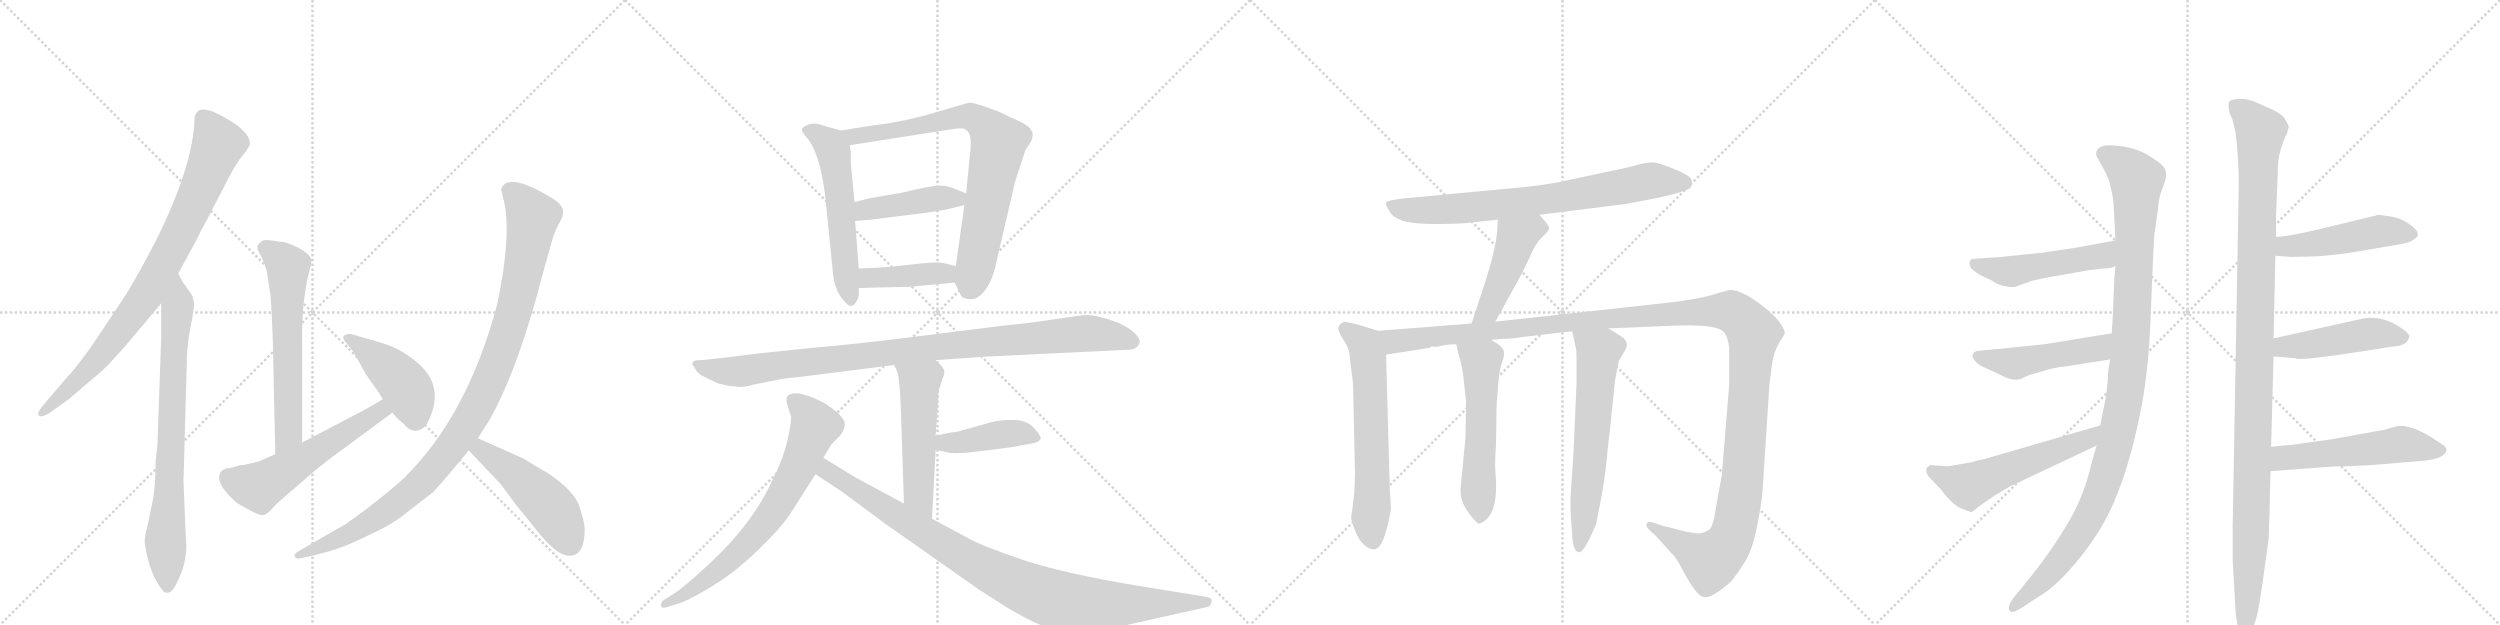 <svg version="1.1" viewBox="0 0 4096 1024" xmlns="http://www.w3.org/2000/svg">
  <g stroke="lightgray" stroke-dasharray="1,1" stroke-width="1" transform="scale(4, 4)">
    <line x1="0" y1="0" x2="256" y2="256"></line>
    <line x1="256" y1="0" x2="0" y2="256"></line>
    <line x1="128" y1="0" x2="128" y2="256"></line>
    <line x1="0" y1="128" x2="256" y2="128"></line>
    <line x1="256" y1="0" x2="512" y2="256"></line>
    <line x1="512" y1="0" x2="256" y2="256"></line>
    <line x1="384" y1="0" x2="384" y2="256"></line>
    <line x1="256" y1="128" x2="512" y2="128"></line>
    <line x1="512" y1="0" x2="768" y2="256"></line>
    <line x1="768" y1="0" x2="512" y2="256"></line>
    <line x1="640" y1="0" x2="640" y2="256"></line>
    <line x1="512" y1="128" x2="768" y2="128"></line>
    <line x1="768" y1="0" x2="1024" y2="256"></line>
    <line x1="1024" y1="0" x2="768" y2="256"></line>
    <line x1="896" y1="0" x2="896" y2="256"></line>
    <line x1="768" y1="128" x2="1024" y2="128"></line>
  </g>
<g transform="scale(1, -1) translate(0, -850)">
   <style type="text/css">
    @keyframes keyframes0 {
      from {
       stroke: black;
       stroke-dashoffset: 844;
       stroke-width: 128;
       }
       73% {
       animation-timing-function: step-end;
       stroke: black;
       stroke-dashoffset: 0;
       stroke-width: 128;
       }
       to {
       stroke: black;
       stroke-width: 1024;
       }
       }
       #make-me-a-hanzi-animation-0 {
         animation: keyframes0 0.937s both;
         animation-delay: 0s;
         animation-timing-function: linear;
       }
    @keyframes keyframes1 {
      from {
       stroke: black;
       stroke-dashoffset: 764;
       stroke-width: 128;
       }
       71% {
       animation-timing-function: step-end;
       stroke: black;
       stroke-dashoffset: 0;
       stroke-width: 128;
       }
       to {
       stroke: black;
       stroke-width: 1024;
       }
       }
       #make-me-a-hanzi-animation-1 {
         animation: keyframes1 0.872s both;
         animation-delay: 0.937s;
         animation-timing-function: linear;
       }
    @keyframes keyframes2 {
      from {
       stroke: black;
       stroke-dashoffset: 609;
       stroke-width: 128;
       }
       66% {
       animation-timing-function: step-end;
       stroke: black;
       stroke-dashoffset: 0;
       stroke-width: 128;
       }
       to {
       stroke: black;
       stroke-width: 1024;
       }
       }
       #make-me-a-hanzi-animation-2 {
         animation: keyframes2 0.746s both;
         animation-delay: 1.809s;
         animation-timing-function: linear;
       }
    @keyframes keyframes3 {
      from {
       stroke: black;
       stroke-dashoffset: 554;
       stroke-width: 128;
       }
       64% {
       animation-timing-function: step-end;
       stroke: black;
       stroke-dashoffset: 0;
       stroke-width: 128;
       }
       to {
       stroke: black;
       stroke-width: 1024;
       }
       }
       #make-me-a-hanzi-animation-3 {
         animation: keyframes3 0.701s both;
         animation-delay: 2.554s;
         animation-timing-function: linear;
       }
    @keyframes keyframes4 {
      from {
       stroke: black;
       stroke-dashoffset: 432;
       stroke-width: 128;
       }
       58% {
       animation-timing-function: step-end;
       stroke: black;
       stroke-dashoffset: 0;
       stroke-width: 128;
       }
       to {
       stroke: black;
       stroke-width: 1024;
       }
       }
       #make-me-a-hanzi-animation-4 {
         animation: keyframes4 0.602s both;
         animation-delay: 3.255s;
         animation-timing-function: linear;
       }
    @keyframes keyframes5 {
      from {
       stroke: black;
       stroke-dashoffset: 1026;
       stroke-width: 128;
       }
       77% {
       animation-timing-function: step-end;
       stroke: black;
       stroke-dashoffset: 0;
       stroke-width: 128;
       }
       to {
       stroke: black;
       stroke-width: 1024;
       }
       }
       #make-me-a-hanzi-animation-5 {
         animation: keyframes5 1.085s both;
         animation-delay: 3.857s;
         animation-timing-function: linear;
       }
    @keyframes keyframes6 {
      from {
       stroke: black;
       stroke-dashoffset: 480;
       stroke-width: 128;
       }
       61% {
       animation-timing-function: step-end;
       stroke: black;
       stroke-dashoffset: 0;
       stroke-width: 128;
       }
       to {
       stroke: black;
       stroke-width: 1024;
       }
       }
       #make-me-a-hanzi-animation-6 {
         animation: keyframes6 0.641s both;
         animation-delay: 4.942s;
         animation-timing-function: linear;
       }
    @keyframes keyframes7 {
      from {
       stroke: black;
       stroke-dashoffset: 558;
       stroke-width: 128;
       }
       64% {
       animation-timing-function: step-end;
       stroke: black;
       stroke-dashoffset: 0;
       stroke-width: 128;
       }
       to {
       stroke: black;
       stroke-width: 1024;
       }
       }
       #make-me-a-hanzi-animation-7 {
         animation: keyframes7 0.704s both;
         animation-delay: 5.582s;
         animation-timing-function: linear;
       }
    @keyframes keyframes8 {
      from {
       stroke: black;
       stroke-dashoffset: 778;
       stroke-width: 128;
       }
       72% {
       animation-timing-function: step-end;
       stroke: black;
       stroke-dashoffset: 0;
       stroke-width: 128;
       }
       to {
       stroke: black;
       stroke-width: 1024;
       }
       }
       #make-me-a-hanzi-animation-8 {
         animation: keyframes8 0.883s both;
         animation-delay: 6.286s;
         animation-timing-function: linear;
       }
    @keyframes keyframes9 {
      from {
       stroke: black;
       stroke-dashoffset: 430;
       stroke-width: 128;
       }
       58% {
       animation-timing-function: step-end;
       stroke: black;
       stroke-dashoffset: 0;
       stroke-width: 128;
       }
       to {
       stroke: black;
       stroke-width: 1024;
       }
       }
       #make-me-a-hanzi-animation-9 {
         animation: keyframes9 0.6s both;
         animation-delay: 7.169s;
         animation-timing-function: linear;
       }
    @keyframes keyframes10 {
      from {
       stroke: black;
       stroke-dashoffset: 408;
       stroke-width: 128;
       }
       57% {
       animation-timing-function: step-end;
       stroke: black;
       stroke-dashoffset: 0;
       stroke-width: 128;
       }
       to {
       stroke: black;
       stroke-width: 1024;
       }
       }
       #make-me-a-hanzi-animation-10 {
         animation: keyframes10 0.582s both;
         animation-delay: 7.769s;
         animation-timing-function: linear;
       }
    @keyframes keyframes11 {
      from {
       stroke: black;
       stroke-dashoffset: 974;
       stroke-width: 128;
       }
       76% {
       animation-timing-function: step-end;
       stroke: black;
       stroke-dashoffset: 0;
       stroke-width: 128;
       }
       to {
       stroke: black;
       stroke-width: 1024;
       }
       }
       #make-me-a-hanzi-animation-11 {
         animation: keyframes11 1.043s both;
         animation-delay: 8.351s;
         animation-timing-function: linear;
       }
    @keyframes keyframes12 {
      from {
       stroke: black;
       stroke-dashoffset: 521;
       stroke-width: 128;
       }
       63% {
       animation-timing-function: step-end;
       stroke: black;
       stroke-dashoffset: 0;
       stroke-width: 128;
       }
       to {
       stroke: black;
       stroke-width: 1024;
       }
       }
       #make-me-a-hanzi-animation-12 {
         animation: keyframes12 0.674s both;
         animation-delay: 9.394s;
         animation-timing-function: linear;
       }
    @keyframes keyframes13 {
      from {
       stroke: black;
       stroke-dashoffset: 418;
       stroke-width: 128;
       }
       58% {
       animation-timing-function: step-end;
       stroke: black;
       stroke-dashoffset: 0;
       stroke-width: 128;
       }
       to {
       stroke: black;
       stroke-width: 1024;
       }
       }
       #make-me-a-hanzi-animation-13 {
         animation: keyframes13 0.59s both;
         animation-delay: 10.068s;
         animation-timing-function: linear;
       }
    @keyframes keyframes14 {
      from {
       stroke: black;
       stroke-dashoffset: 707;
       stroke-width: 128;
       }
       70% {
       animation-timing-function: step-end;
       stroke: black;
       stroke-dashoffset: 0;
       stroke-width: 128;
       }
       to {
       stroke: black;
       stroke-width: 1024;
       }
       }
       #make-me-a-hanzi-animation-14 {
         animation: keyframes14 0.825s both;
         animation-delay: 10.658s;
         animation-timing-function: linear;
       }
    @keyframes keyframes15 {
      from {
       stroke: black;
       stroke-dashoffset: 947;
       stroke-width: 128;
       }
       76% {
       animation-timing-function: step-end;
       stroke: black;
       stroke-dashoffset: 0;
       stroke-width: 128;
       }
       to {
       stroke: black;
       stroke-width: 1024;
       }
       }
       #make-me-a-hanzi-animation-15 {
         animation: keyframes15 1.021s both;
         animation-delay: 11.484s;
         animation-timing-function: linear;
       }
    @keyframes keyframes16 {
      from {
       stroke: black;
       stroke-dashoffset: 744;
       stroke-width: 128;
       }
       71% {
       animation-timing-function: step-end;
       stroke: black;
       stroke-dashoffset: 0;
       stroke-width: 128;
       }
       to {
       stroke: black;
       stroke-width: 1024;
       }
       }
       #make-me-a-hanzi-animation-16 {
         animation: keyframes16 0.855s both;
         animation-delay: 12.504s;
         animation-timing-function: linear;
       }
    @keyframes keyframes17 {
      from {
       stroke: black;
       stroke-dashoffset: 460;
       stroke-width: 128;
       }
       60% {
       animation-timing-function: step-end;
       stroke: black;
       stroke-dashoffset: 0;
       stroke-width: 128;
       }
       to {
       stroke: black;
       stroke-width: 1024;
       }
       }
       #make-me-a-hanzi-animation-17 {
         animation: keyframes17 0.624s both;
         animation-delay: 13.36s;
         animation-timing-function: linear;
       }
    @keyframes keyframes18 {
      from {
       stroke: black;
       stroke-dashoffset: 620;
       stroke-width: 128;
       }
       67% {
       animation-timing-function: step-end;
       stroke: black;
       stroke-dashoffset: 0;
       stroke-width: 128;
       }
       to {
       stroke: black;
       stroke-width: 1024;
       }
       }
       #make-me-a-hanzi-animation-18 {
         animation: keyframes18 0.755s both;
         animation-delay: 13.984s;
         animation-timing-function: linear;
       }
    @keyframes keyframes19 {
      from {
       stroke: black;
       stroke-dashoffset: 1384;
       stroke-width: 128;
       }
       82% {
       animation-timing-function: step-end;
       stroke: black;
       stroke-dashoffset: 0;
       stroke-width: 128;
       }
       to {
       stroke: black;
       stroke-width: 1024;
       }
       }
       #make-me-a-hanzi-animation-19 {
         animation: keyframes19 1.376s both;
         animation-delay: 14.739s;
         animation-timing-function: linear;
       }
    @keyframes keyframes20 {
      from {
       stroke: black;
       stroke-dashoffset: 554;
       stroke-width: 128;
       }
       64% {
       animation-timing-function: step-end;
       stroke: black;
       stroke-dashoffset: 0;
       stroke-width: 128;
       }
       to {
       stroke: black;
       stroke-width: 1024;
       }
       }
       #make-me-a-hanzi-animation-20 {
         animation: keyframes20 0.701s both;
         animation-delay: 16.115s;
         animation-timing-function: linear;
       }
    @keyframes keyframes21 {
      from {
       stroke: black;
       stroke-dashoffset: 622;
       stroke-width: 128;
       }
       67% {
       animation-timing-function: step-end;
       stroke: black;
       stroke-dashoffset: 0;
       stroke-width: 128;
       }
       to {
       stroke: black;
       stroke-width: 1024;
       }
       }
       #make-me-a-hanzi-animation-21 {
         animation: keyframes21 0.756s both;
         animation-delay: 16.816s;
         animation-timing-function: linear;
       }
    @keyframes keyframes22 {
      from {
       stroke: black;
       stroke-dashoffset: 1082;
       stroke-width: 128;
       }
       78% {
       animation-timing-function: step-end;
       stroke: black;
       stroke-dashoffset: 0;
       stroke-width: 128;
       }
       to {
       stroke: black;
       stroke-width: 1024;
       }
       }
       #make-me-a-hanzi-animation-22 {
         animation: keyframes22 1.131s both;
         animation-delay: 17.572s;
         animation-timing-function: linear;
       }
    @keyframes keyframes23 {
      from {
       stroke: black;
       stroke-dashoffset: 487;
       stroke-width: 128;
       }
       61% {
       animation-timing-function: step-end;
       stroke: black;
       stroke-dashoffset: 0;
       stroke-width: 128;
       }
       to {
       stroke: black;
       stroke-width: 1024;
       }
       }
       #make-me-a-hanzi-animation-23 {
         animation: keyframes23 0.646s both;
         animation-delay: 18.702s;
         animation-timing-function: linear;
       }
    @keyframes keyframes24 {
      from {
       stroke: black;
       stroke-dashoffset: 480;
       stroke-width: 128;
       }
       61% {
       animation-timing-function: step-end;
       stroke: black;
       stroke-dashoffset: 0;
       stroke-width: 128;
       }
       to {
       stroke: black;
       stroke-width: 1024;
       }
       }
       #make-me-a-hanzi-animation-24 {
         animation: keyframes24 0.641s both;
         animation-delay: 19.349s;
         animation-timing-function: linear;
       }
    @keyframes keyframes25 {
      from {
       stroke: black;
       stroke-dashoffset: 554;
       stroke-width: 128;
       }
       64% {
       animation-timing-function: step-end;
       stroke: black;
       stroke-dashoffset: 0;
       stroke-width: 128;
       }
       to {
       stroke: black;
       stroke-width: 1024;
       }
       }
       #make-me-a-hanzi-animation-25 {
         animation: keyframes25 0.701s both;
         animation-delay: 19.989s;
         animation-timing-function: linear;
       }
    @keyframes keyframes26 {
      from {
       stroke: black;
       stroke-dashoffset: 1141;
       stroke-width: 128;
       }
       79% {
       animation-timing-function: step-end;
       stroke: black;
       stroke-dashoffset: 0;
       stroke-width: 128;
       }
       to {
       stroke: black;
       stroke-width: 1024;
       }
       }
       #make-me-a-hanzi-animation-26 {
         animation: keyframes26 1.179s both;
         animation-delay: 20.69s;
         animation-timing-function: linear;
       }
    @keyframes keyframes27 {
      from {
       stroke: black;
       stroke-dashoffset: 478;
       stroke-width: 128;
       }
       61% {
       animation-timing-function: step-end;
       stroke: black;
       stroke-dashoffset: 0;
       stroke-width: 128;
       }
       to {
       stroke: black;
       stroke-width: 1024;
       }
       }
       #make-me-a-hanzi-animation-27 {
         animation: keyframes27 0.639s both;
         animation-delay: 21.869s;
         animation-timing-function: linear;
       }
    @keyframes keyframes28 {
      from {
       stroke: black;
       stroke-dashoffset: 465;
       stroke-width: 128;
       }
       60% {
       animation-timing-function: step-end;
       stroke: black;
       stroke-dashoffset: 0;
       stroke-width: 128;
       }
       to {
       stroke: black;
       stroke-width: 1024;
       }
       }
       #make-me-a-hanzi-animation-28 {
         animation: keyframes28 0.628s both;
         animation-delay: 22.508s;
         animation-timing-function: linear;
       }
    @keyframes keyframes29 {
      from {
       stroke: black;
       stroke-dashoffset: 535;
       stroke-width: 128;
       }
       64% {
       animation-timing-function: step-end;
       stroke: black;
       stroke-dashoffset: 0;
       stroke-width: 128;
       }
       to {
       stroke: black;
       stroke-width: 1024;
       }
       }
       #make-me-a-hanzi-animation-29 {
         animation: keyframes29 0.685s both;
         animation-delay: 23.136s;
         animation-timing-function: linear;
       }
</style>
<path d="M 292 402 Q 324 460 326 465 Q 328 470 336 484 L 365 540 Q 385 580 395 592 Q 405 604 409 612 Q 413 632 369 657 Q 326 682 320 661 L 319 660 L 318 641 Q 307 536 208 370 L 161 299 Q 130 253 109 231 L 69 184 Q 61 174 63 170 Q 66 165 79 172 L 100 187 Q 109 192 136 216 Q 164 239 174 249 Q 184 259 207 285 L 264 353 L 292 402 Z" fill="lightgray"></path> 
<path d="M 245 -76 L 252 -94 Q 267 -123 273 -121 Q 282 -123 291 -102 Q 303 -79 305 -52 Q 306 -51 304 -20 L 302 27 Q 300 71 301 72 L 306 256 Q 306 282 312 313 Q 318 344 318 354 L 315 366 L 305 380 Q 305 381 302 384 Q 300 386 296 394 L 292 402 C 278 429 264 383 264 353 L 264 295 L 258 122 L 255 95 Q 255 49 248 19 Q 242 -12 239 -22 Q 237 -32 237 -36 Q 237 -41 240 -56 L 245 -76 Z" fill="lightgray"></path> 
<path d="M 495 125 L 495 292 Q 494 352 506 403 Q 511 418 510 424 Q 509 433 489 444 Q 469 454 459 454 Q 436 458 431 456 Q 427 454 423 449 Q 419 444 428 430 Q 437 411 438 400 L 443 367 Q 445 346 447 292 L 451 106 C 452 76 495 95 495 125 Z" fill="lightgray"></path> 
<path d="M 374 83 Q 359 81 359 67 Q 359 52 388 26 Q 425 4 431 6 Q 438 7 447 18 Q 456 28 485 52 L 509 73 Q 519 82 548 104 L 643 174 C 667 192 652 212 627 196 Q 618 190 600 180 L 495 125 L 451 106 L 424 94 L 403 89 Q 401 88 397 88 Q 393 88 391 87 L 380 84 Q 377 83 374 83 Z" fill="lightgray"></path> 
<path d="M 643 174 Q 648 166 661 156 Q 679 134 698 153 Q 734 217 680 259 Q 655 279 629 287 L 578 302 Q 571 304 565 301 Q 560 298 565 291 L 578 275 L 595 245 Q 599 236 620 208 L 627 196 L 643 174 Z" fill="lightgray"></path> 
<path d="M 783 132 L 802 162 Q 849 245 890 404 L 904 454 Q 908 469 915 482 Q 922 494 922 499 Q 926 514 900 528 Q 831 569 821 540 L 826 519 Q 838 464 815 353 Q 766 168 661 66 Q 625 33 566 -9 Q 544 -21 512 -40 L 491 -52 Q 481 -57 483 -62 Q 485 -67 496 -64 L 518 -59 Q 549 -51 561 -46 Q 573 -42 610 -24 Q 647 -7 671 14 L 710 44 Q 732 68 768 112 L 783 132 Z" fill="lightgray"></path> 
<path d="M 768 112 L 821 56 L 843 26 L 877 -16 Q 909 -57 928 -60 Q 958 -65 958 -16 Q 957 -3 949 21 Q 941 45 899 74 Q 871 90 859 98 L 783 132 C 756 144 747 134 768 112 Z" fill="lightgray"></path> 
<path d="M 1378 636 L 1368 639 Q 1355 642 1344 646 Q 1334 649 1325 646 Q 1316 643 1314 639 Q 1312 635 1324 622 Q 1344 595 1352 529 L 1364 410 Q 1366 374 1383 357 Q 1395 341 1403 356 Q 1407 362 1407 368 L 1407 378 L 1407 410 L 1401 488 L 1400 519 L 1394 582 L 1394 602 L 1392 612 C 1388 633 1388 633 1378 636 Z" fill="lightgray"></path> 
<path d="M 1564 387 L 1573 369 Q 1575 361 1587 360 Q 1600 358 1611 371 Q 1623 384 1630 410 L 1663 552 L 1680 604 L 1688 616 Q 1692 622 1692 631 Q 1690 638 1684 643 Q 1675 650 1655 658 Q 1638 667 1626 671 L 1606 678 Q 1591 682 1589 682 Q 1587 682 1516 661 Q 1470 649 1434 645 Q 1399 640 1378 636 C 1348 631 1362 607 1392 612 L 1564 639 Q 1579 641 1583 637 Q 1594 630 1589 596 L 1583 533 L 1580 514 L 1566 414 C 1563 390 1563 390 1564 387 Z" fill="lightgray"></path> 
<path d="M 1583 533 L 1561 542 Q 1550 546 1540 546 Q 1530 546 1502 540 Q 1474 533 1470 533 L 1424 525 L 1400 519 C 1371 512 1371 486 1401 488 L 1426 490 L 1522 502 Q 1548 506 1556 508 L 1580 514 C 1609 521 1611 522 1583 533 Z" fill="lightgray"></path> 
<path d="M 1489 380 L 1564 387 C 1594 390 1595 407 1566 414 L 1546 419 Q 1538 421 1516 419 L 1478 415 Q 1458 412 1407 410 C 1377 409 1377 377 1407 378 L 1438 379 L 1489 380 Z" fill="lightgray"></path> 
<path d="M 1620 266 L 1849 277 Q 1861 277 1866 286 Q 1871 294 1856 307 Q 1841 319 1816 327 Q 1791 334 1782 334 Q 1773 334 1728 327 Q 1683 320 1648 317 L 1512 300 Q 1412 287 1320 279 Q 1229 270 1204 266 L 1150 260 Q 1126 261 1139 246 Q 1143 237 1155 232 L 1176 222 L 1193 218 L 1212 216 Q 1222 216 1235 220 L 1275 228 Q 1284 230 1323 234 L 1465 252 L 1533 260 L 1620 266 Z" fill="lightgray"></path> 
<path d="M 1465 252 L 1470 241 Q 1474 230 1476 180 L 1481 25 C 1482 -5 1525 -30 1527 0 L 1533 113 L 1533 136 L 1537 192 Q 1537 208 1538 210 L 1544 229 Q 1548 237 1547 243 Q 1546 248 1533 260 C 1512 281 1453 279 1465 252 Z" fill="lightgray"></path> 
<path d="M 1533 113 L 1552 109 Q 1562 106 1590 109 L 1632 114 Q 1666 118 1671 120 L 1689 123 Q 1705 126 1705 132 Q 1705 137 1693 150 Q 1681 162 1659 162 Q 1638 162 1623 158 L 1566 142 Q 1562 143 1533 136 C 1504 129 1504 119 1533 113 Z" fill="lightgray"></path> 
<path d="M 1349 100 L 1361 120 Q 1362 122 1373 133 Q 1384 143 1384 156 Q 1384 168 1350 190 Q 1303 214 1290 201 Q 1288 199 1289 190 L 1296 168 Q 1297 159 1290 128 Q 1283 97 1262 56 Q 1228 -15 1153 -82 Q 1123 -110 1105 -122 L 1086 -134 Q 1082 -139 1083 -143 Q 1084 -147 1092 -145 L 1117 -137 Q 1133 -131 1169 -109 Q 1205 -87 1240 -53 Q 1276 -19 1294 7 L 1336 73 L 1349 100 Z" fill="lightgray"></path> 
<path d="M 1481 25 L 1401 68 L 1349 100 C 1323 116 1311 90 1336 73 L 1380 44 L 1453 -10 L 1604 -116 L 1651 -146 Q 1716 -185 1753 -187 Q 1771 -188 1819 -180 L 1980 -144 Q 1984 -142 1985 -136 Q 1987 -130 1977 -128 L 1878 -112 Q 1748 -91 1678 -68 Q 1609 -45 1583 -30 L 1527 0 L 1481 25 Z" fill="lightgray"></path> 
<path d="M 2522 498 L 2665 516 L 2717 526 Q 2767 537 2770 543 Q 2773 549 2771 556 Q 2770 562 2743 573 Q 2717 584 2707 584 Q 2697 584 2679 579 Q 2662 574 2635 569 L 2570 555 Q 2532 546 2471 541 L 2301 525 Q 2273 522 2271 518 Q 2270 514 2276 505 Q 2281 495 2292 491 Q 2310 480 2396 484 L 2454 490 L 2522 498 Z" fill="lightgray"></path> 
<path d="M 2450 323 L 2493 401 L 2507 430 Q 2515 450 2526 461 Q 2537 471 2538 475 Q 2540 479 2522 498 C 2502 520 2456 520 2454 490 L 2453 471 Q 2450 438 2430 378 L 2411 320 C 2402 291 2436 297 2450 323 Z" fill="lightgray"></path> 
<path d="M 2258 308 L 2226 318 L 2203 323 Q 2195 320 2193 315 Q 2191 309 2200 295 Q 2210 280 2211 270 L 2213 251 Q 2217 224 2217 215 L 2220 73 L 2219 44 L 2216 18 Q 2213 2 2214 -1 Q 2224 -36 2237 -44 Q 2243 -50 2251 -50 Q 2268 -50 2279 17 L 2277 48 L 2271 269 C 2270 299 2270 304 2258 308 Z" fill="lightgray"></path> 
<path d="M 2635 312 L 2732 316 Q 2810 320 2823 307 Q 2830 302 2833 281 L 2833 218 L 2821 71 L 2812 22 Q 2807 -14 2800 -18 Q 2794 -22 2785 -24 Q 2773 -24 2750 -18 Q 2728 -12 2726 -12 L 2708 -6 Q 2700 -4 2699 -7 Q 2695 -11 2702 -18 L 2713 -28 L 2739 -57 Q 2741 -57 2751 -73 L 2764 -97 Q 2782 -128 2792 -128 Q 2803 -132 2837 -102 Q 2848 -88 2859 -70 Q 2871 -52 2879 -11 Q 2887 29 2888 49 L 2899 220 L 2902 243 Q 2902 247 2905 263 Q 2909 279 2916 290 Q 2923 300 2924 304 Q 2925 308 2917 320 Q 2910 331 2890 347 Q 2855 375 2834 375 L 2812 369 Q 2786 360 2732 354 L 2450 323 L 2411 320 L 2258 308 C 2228 306 2241 264 2271 269 L 2342 280 L 2345 282 L 2356 282 Q 2370 286 2386 286 L 2443 293 L 2463 295 Q 2470 294 2496 298 L 2556 305 Q 2557 306 2565 306 L 2576 307 L 2635 312 Z" fill="lightgray"></path> 
<path d="M 2386 286 L 2388 276 Q 2397 245 2398 229 L 2402 192 L 2401 132 L 2394 60 Q 2391 38 2397 26 Q 2398 21 2409 6 Q 2421 -9 2424 -8 Q 2457 4 2450 77 Q 2449 94 2451 120 L 2452 185 L 2455 225 Q 2457 245 2461 256 Q 2465 267 2464 274 Q 2462 283 2443 293 C 2417 308 2380 315 2386 286 Z" fill="lightgray"></path> 
<path d="M 2576 307 L 2582 279 Q 2583 277 2583 255 L 2583 222 L 2578 108 L 2573 34 Q 2573 8 2574 -1 L 2576 -27 Q 2577 -55 2588 -55 Q 2596 -51 2606 -29 L 2615 -9 Q 2629 59 2632 93 Q 2635 127 2638 148 L 2646 226 L 2652 258 L 2660 272 Q 2667 282 2665 287 Q 2665 293 2656 299 L 2635 312 C 2609 328 2570 336 2576 307 Z" fill="lightgray"></path> 
<path d="M 3466 414 L 3464 392 L 3461 319 Q 3460 318 3460 304 L 3457 261 L 3454 241 Q 3453 214 3449 193 L 3441 153 L 3435 120 L 3427 92 Q 3414 34 3385 -12 Q 3357 -59 3318 -106 L 3297 -132 Q 3289 -144 3292 -150 Q 3295 -156 3309 -148 L 3341 -127 Q 3371 -110 3410 -61 Q 3449 -12 3469 41 Q 3490 93 3505 166 Q 3521 239 3524 342 Q 3528 445 3530 468 L 3536 510 Q 3536 517 3539 530 L 3547 553 Q 3550 562 3548 571 Q 3546 580 3519 596 Q 3492 612 3452 612 Q 3431 609 3435 594 L 3446 574 Q 3456 557 3458 543 Q 3462 530 3463 513 L 3466 456 L 3466 414 Z" fill="lightgray"></path> 
<path d="M 3346 436 L 3278 429 L 3234 426 Q 3223 425 3229 411 Q 3238 402 3249 397 Q 3261 392 3267 388 Q 3274 383 3286 381 Q 3299 378 3304 381 L 3324 388 Q 3332 392 3387 401 L 3420 407 L 3446 410 Q 3458 410 3466 414 C 3494 424 3496 461 3466 456 L 3400 444 L 3346 436 Z" fill="lightgray"></path> 
<path d="M 3460 304 L 3350 286 L 3240 275 Q 3234 274 3232 269 Q 3231 264 3235 260 Q 3239 253 3251 248 L 3277 236 Q 3302 222 3317 232 Q 3324 236 3330 237 L 3361 246 Q 3375 249 3380 249 L 3457 261 C 3487 266 3490 309 3460 304 Z" fill="lightgray"></path> 
<path d="M 3441 153 L 3248 97 Q 3239 96 3232 93 L 3192 86 L 3162 88 L 3157 84 Q 3154 75 3162 67 L 3180 48 Q 3201 20 3216 16 L 3229 11 Q 3231 11 3233 13 L 3235 14 Q 3245 23 3268 38 L 3293 53 L 3435 120 C 3462 133 3470 161 3441 153 Z" fill="lightgray"></path> 
<path d="M 3729 497 L 3732 568 Q 3731 596 3745 628 Q 3748 631 3748 636 L 3750 641 Q 3750 645 3743 656 Q 3736 666 3710 676 Q 3687 688 3673 688 Q 3659 688 3654 685 Q 3649 682 3653 665 L 3658 653 L 3663 631 Q 3668 588 3668 548 L 3658 -12 L 3658 -67 L 3663 -156 L 3667 -180 Q 3670 -197 3679 -197 Q 3684 -200 3688 -189 L 3695 -168 Q 3699 -159 3706 -112 L 3717 -32 Q 3719 24 3719 39 L 3720 78 L 3721 118 L 3725 266 L 3725 296 L 3728 431 L 3729 462 L 3729 497 Z" fill="lightgray"></path> 
<path d="M 3728 431 L 3754 429 L 3796 430 Q 3824 432 3851 436 L 3922 448 Q 3949 452 3955 458 Q 3963 462 3961 468 Q 3961 473 3946 484 Q 3931 494 3912 496 L 3897 498 L 3798 474 Q 3747 462 3729 462 C 3699 460 3698 433 3728 431 Z" fill="lightgray"></path> 
<path d="M 3725 266 L 3761 263 Q 3765 258 3875 275 L 3918 282 Q 3944 283 3947 297 Q 3950 302 3935 312 Q 3904 334 3871 328 L 3736 298 Q 3728 296 3725 296 C 3695 291 3695 268 3725 266 Z" fill="lightgray"></path> 
<path d="M 3720 78 L 3813 85 Q 3822 86 3845 86 L 3885 88 L 3969 95 Q 4005 98 4008 112 Q 4010 117 3998 124 Q 3954 155 3928 152 L 3907 146 L 3818 130 L 3754 121 Q 3738 120 3721 118 C 3691 115 3690 76 3720 78 Z" fill="lightgray"></path> 
      <clipPath id="make-me-a-hanzi-clip-0">
      <path d="M 292 402 Q 324 460 326 465 Q 328 470 336 484 L 365 540 Q 385 580 395 592 Q 405 604 409 612 Q 413 632 369 657 Q 326 682 320 661 L 319 660 L 318 641 Q 307 536 208 370 L 161 299 Q 130 253 109 231 L 69 184 Q 61 174 63 170 Q 66 165 79 172 L 100 187 Q 109 192 136 216 Q 164 239 174 249 Q 184 259 207 285 L 264 353 L 292 402 Z" fill="lightgray"></path>
      </clipPath>
      <path clip-path="url(#make-me-a-hanzi-clip-0)" d="M 325 655 L 338 651 L 358 613 L 274 426 L 230 353 L 169 273 L 120 219 L 68 176 " fill="none" id="make-me-a-hanzi-animation-0" stroke-dasharray="716 1432" stroke-linecap="round"></path>

      <clipPath id="make-me-a-hanzi-clip-1">
      <path d="M 245 -76 L 252 -94 Q 267 -123 273 -121 Q 282 -123 291 -102 Q 303 -79 305 -52 Q 306 -51 304 -20 L 302 27 Q 300 71 301 72 L 306 256 Q 306 282 312 313 Q 318 344 318 354 L 315 366 L 305 380 Q 305 381 302 384 Q 300 386 296 394 L 292 402 C 278 429 264 383 264 353 L 264 295 L 258 122 L 255 95 Q 255 49 248 19 Q 242 -12 239 -22 Q 237 -32 237 -36 Q 237 -41 240 -56 L 245 -76 Z" fill="lightgray"></path>
      </clipPath>
      <path clip-path="url(#make-me-a-hanzi-clip-1)" d="M 289 396 L 293 351 L 284 271 L 271 -36 L 274 -111 " fill="none" id="make-me-a-hanzi-animation-1" stroke-dasharray="636 1272" stroke-linecap="round"></path>

      <clipPath id="make-me-a-hanzi-clip-2">
      <path d="M 495 125 L 495 292 Q 494 352 506 403 Q 511 418 510 424 Q 509 433 489 444 Q 469 454 459 454 Q 436 458 431 456 Q 427 454 423 449 Q 419 444 428 430 Q 437 411 438 400 L 443 367 Q 445 346 447 292 L 451 106 C 452 76 495 95 495 125 Z" fill="lightgray"></path>
      </clipPath>
      <path clip-path="url(#make-me-a-hanzi-clip-2)" d="M 434 444 L 472 413 L 473 140 L 456 114 " fill="none" id="make-me-a-hanzi-animation-2" stroke-dasharray="481 962" stroke-linecap="round"></path>

      <clipPath id="make-me-a-hanzi-clip-3">
      <path d="M 374 83 Q 359 81 359 67 Q 359 52 388 26 Q 425 4 431 6 Q 438 7 447 18 Q 456 28 485 52 L 509 73 Q 519 82 548 104 L 643 174 C 667 192 652 212 627 196 Q 618 190 600 180 L 495 125 L 451 106 L 424 94 L 403 89 Q 401 88 397 88 Q 393 88 391 87 L 380 84 Q 377 83 374 83 Z" fill="lightgray"></path>
      </clipPath>
      <path clip-path="url(#make-me-a-hanzi-clip-3)" d="M 374 68 L 423 52 L 623 177 L 633 175 " fill="none" id="make-me-a-hanzi-animation-3" stroke-dasharray="426 852" stroke-linecap="round"></path>

      <clipPath id="make-me-a-hanzi-clip-4">
      <path d="M 643 174 Q 648 166 661 156 Q 679 134 698 153 Q 734 217 680 259 Q 655 279 629 287 L 578 302 Q 571 304 565 301 Q 560 298 565 291 L 578 275 L 595 245 Q 599 236 620 208 L 627 196 L 643 174 Z" fill="lightgray"></path>
      </clipPath>
      <path clip-path="url(#make-me-a-hanzi-clip-4)" d="M 572 296 L 651 233 L 669 210 L 681 166 " fill="none" id="make-me-a-hanzi-animation-4" stroke-dasharray="304 608" stroke-linecap="round"></path>

      <clipPath id="make-me-a-hanzi-clip-5">
      <path d="M 783 132 L 802 162 Q 849 245 890 404 L 904 454 Q 908 469 915 482 Q 922 494 922 499 Q 926 514 900 528 Q 831 569 821 540 L 826 519 Q 838 464 815 353 Q 766 168 661 66 Q 625 33 566 -9 Q 544 -21 512 -40 L 491 -52 Q 481 -57 483 -62 Q 485 -67 496 -64 L 518 -59 Q 549 -51 561 -46 Q 573 -42 610 -24 Q 647 -7 671 14 L 710 44 Q 732 68 768 112 L 783 132 Z" fill="lightgray"></path>
      </clipPath>
      <path clip-path="url(#make-me-a-hanzi-clip-5)" d="M 834 537 L 869 501 L 870 473 L 830 302 L 796 211 L 775 172 L 722 95 L 651 27 L 594 -13 L 490 -59 " fill="none" id="make-me-a-hanzi-animation-5" stroke-dasharray="898 1796" stroke-linecap="round"></path>

      <clipPath id="make-me-a-hanzi-clip-6">
      <path d="M 768 112 L 821 56 L 843 26 L 877 -16 Q 909 -57 928 -60 Q 958 -65 958 -16 Q 957 -3 949 21 Q 941 45 899 74 Q 871 90 859 98 L 783 132 C 756 144 747 134 768 112 Z" fill="lightgray"></path>
      </clipPath>
      <path clip-path="url(#make-me-a-hanzi-clip-6)" d="M 786 122 L 788 113 L 841 76 L 896 25 L 910 9 L 933 -40 " fill="none" id="make-me-a-hanzi-animation-6" stroke-dasharray="352 704" stroke-linecap="round"></path>

      <clipPath id="make-me-a-hanzi-clip-7">
      <path d="M 1378 636 L 1368 639 Q 1355 642 1344 646 Q 1334 649 1325 646 Q 1316 643 1314 639 Q 1312 635 1324 622 Q 1344 595 1352 529 L 1364 410 Q 1366 374 1383 357 Q 1395 341 1403 356 Q 1407 362 1407 368 L 1407 378 L 1407 410 L 1401 488 L 1400 519 L 1394 582 L 1394 602 L 1392 612 C 1388 633 1388 633 1378 636 Z" fill="lightgray"></path>
      </clipPath>
      <path clip-path="url(#make-me-a-hanzi-clip-7)" d="M 1323 638 L 1356 617 L 1366 602 L 1393 359 " fill="none" id="make-me-a-hanzi-animation-7" stroke-dasharray="430 860" stroke-linecap="round"></path>

      <clipPath id="make-me-a-hanzi-clip-8">
      <path d="M 1564 387 L 1573 369 Q 1575 361 1587 360 Q 1600 358 1611 371 Q 1623 384 1630 410 L 1663 552 L 1680 604 L 1688 616 Q 1692 622 1692 631 Q 1690 638 1684 643 Q 1675 650 1655 658 Q 1638 667 1626 671 L 1606 678 Q 1591 682 1589 682 Q 1587 682 1516 661 Q 1470 649 1434 645 Q 1399 640 1378 636 C 1348 631 1362 607 1392 612 L 1564 639 Q 1579 641 1583 637 Q 1594 630 1589 596 L 1583 533 L 1580 514 L 1566 414 C 1563 390 1563 390 1564 387 Z" fill="lightgray"></path>
      </clipPath>
      <path clip-path="url(#make-me-a-hanzi-clip-8)" d="M 1385 632 L 1399 626 L 1445 632 L 1574 659 L 1595 657 L 1621 638 L 1636 616 L 1601 424 L 1586 373 " fill="none" id="make-me-a-hanzi-animation-8" stroke-dasharray="650 1300" stroke-linecap="round"></path>

      <clipPath id="make-me-a-hanzi-clip-9">
      <path d="M 1583 533 L 1561 542 Q 1550 546 1540 546 Q 1530 546 1502 540 Q 1474 533 1470 533 L 1424 525 L 1400 519 C 1371 512 1371 486 1401 488 L 1426 490 L 1522 502 Q 1548 506 1556 508 L 1580 514 C 1609 521 1611 522 1583 533 Z" fill="lightgray"></path>
      </clipPath>
      <path clip-path="url(#make-me-a-hanzi-clip-9)" d="M 1407 496 L 1418 506 L 1435 510 L 1575 529 " fill="none" id="make-me-a-hanzi-animation-9" stroke-dasharray="302 604" stroke-linecap="round"></path>

      <clipPath id="make-me-a-hanzi-clip-10">
      <path d="M 1489 380 L 1564 387 C 1594 390 1595 407 1566 414 L 1546 419 Q 1538 421 1516 419 L 1478 415 Q 1458 412 1407 410 C 1377 409 1377 377 1407 378 L 1438 379 L 1489 380 Z" fill="lightgray"></path>
      </clipPath>
      <path clip-path="url(#make-me-a-hanzi-clip-10)" d="M 1415 383 L 1422 394 L 1547 402 L 1559 408 " fill="none" id="make-me-a-hanzi-animation-10" stroke-dasharray="280 560" stroke-linecap="round"></path>

      <clipPath id="make-me-a-hanzi-clip-11">
      <path d="M 1620 266 L 1849 277 Q 1861 277 1866 286 Q 1871 294 1856 307 Q 1841 319 1816 327 Q 1791 334 1782 334 Q 1773 334 1728 327 Q 1683 320 1648 317 L 1512 300 Q 1412 287 1320 279 Q 1229 270 1204 266 L 1150 260 Q 1126 261 1139 246 Q 1143 237 1155 232 L 1176 222 L 1193 218 L 1212 216 Q 1222 216 1235 220 L 1275 228 Q 1284 230 1323 234 L 1465 252 L 1533 260 L 1620 266 Z" fill="lightgray"></path>
      </clipPath>
      <path clip-path="url(#make-me-a-hanzi-clip-11)" d="M 1144 254 L 1167 244 L 1210 241 L 1507 279 L 1783 304 L 1855 291 " fill="none" id="make-me-a-hanzi-animation-11" stroke-dasharray="846 1692" stroke-linecap="round"></path>

      <clipPath id="make-me-a-hanzi-clip-12">
      <path d="M 1465 252 L 1470 241 Q 1474 230 1476 180 L 1481 25 C 1482 -5 1525 -30 1527 0 L 1533 113 L 1533 136 L 1537 192 Q 1537 208 1538 210 L 1544 229 Q 1548 237 1547 243 Q 1546 248 1533 260 C 1512 281 1453 279 1465 252 Z" fill="lightgray"></path>
      </clipPath>
      <path clip-path="url(#make-me-a-hanzi-clip-12)" d="M 1472 249 L 1507 223 L 1505 40 L 1524 7 " fill="none" id="make-me-a-hanzi-animation-12" stroke-dasharray="393 786" stroke-linecap="round"></path>

      <clipPath id="make-me-a-hanzi-clip-13">
      <path d="M 1533 113 L 1552 109 Q 1562 106 1590 109 L 1632 114 Q 1666 118 1671 120 L 1689 123 Q 1705 126 1705 132 Q 1705 137 1693 150 Q 1681 162 1659 162 Q 1638 162 1623 158 L 1566 142 Q 1562 143 1533 136 C 1504 129 1504 119 1533 113 Z" fill="lightgray"></path>
      </clipPath>
      <path clip-path="url(#make-me-a-hanzi-clip-13)" d="M 1539 119 L 1548 125 L 1653 140 L 1698 133 " fill="none" id="make-me-a-hanzi-animation-13" stroke-dasharray="290 580" stroke-linecap="round"></path>

      <clipPath id="make-me-a-hanzi-clip-14">
      <path d="M 1349 100 L 1361 120 Q 1362 122 1373 133 Q 1384 143 1384 156 Q 1384 168 1350 190 Q 1303 214 1290 201 Q 1288 199 1289 190 L 1296 168 Q 1297 159 1290 128 Q 1283 97 1262 56 Q 1228 -15 1153 -82 Q 1123 -110 1105 -122 L 1086 -134 Q 1082 -139 1083 -143 Q 1084 -147 1092 -145 L 1117 -137 Q 1133 -131 1169 -109 Q 1205 -87 1240 -53 Q 1276 -19 1294 7 L 1336 73 L 1349 100 Z" fill="lightgray"></path>
      </clipPath>
      <path clip-path="url(#make-me-a-hanzi-clip-14)" d="M 1298 195 L 1327 168 L 1335 152 L 1307 82 L 1277 27 L 1231 -33 L 1178 -84 L 1088 -140 " fill="none" id="make-me-a-hanzi-animation-14" stroke-dasharray="579 1158" stroke-linecap="round"></path>

      <clipPath id="make-me-a-hanzi-clip-15">
      <path d="M 1481 25 L 1401 68 L 1349 100 C 1323 116 1311 90 1336 73 L 1380 44 L 1453 -10 L 1604 -116 L 1651 -146 Q 1716 -185 1753 -187 Q 1771 -188 1819 -180 L 1980 -144 Q 1984 -142 1985 -136 Q 1987 -130 1977 -128 L 1878 -112 Q 1748 -91 1678 -68 Q 1609 -45 1583 -30 L 1527 0 L 1481 25 Z" fill="lightgray"></path>
      </clipPath>
      <path clip-path="url(#make-me-a-hanzi-clip-15)" d="M 1352 90 L 1355 78 L 1590 -69 L 1713 -127 L 1774 -140 L 1977 -136 " fill="none" id="make-me-a-hanzi-animation-15" stroke-dasharray="819 1638" stroke-linecap="round"></path>

      <clipPath id="make-me-a-hanzi-clip-16">
      <path d="M 2522 498 L 2665 516 L 2717 526 Q 2767 537 2770 543 Q 2773 549 2771 556 Q 2770 562 2743 573 Q 2717 584 2707 584 Q 2697 584 2679 579 Q 2662 574 2635 569 L 2570 555 Q 2532 546 2471 541 L 2301 525 Q 2273 522 2271 518 Q 2270 514 2276 505 Q 2281 495 2292 491 Q 2310 480 2396 484 L 2454 490 L 2522 498 Z" fill="lightgray"></path>
      </clipPath>
      <path clip-path="url(#make-me-a-hanzi-clip-16)" d="M 2278 513 L 2317 505 L 2384 507 L 2555 526 L 2704 554 L 2761 550 " fill="none" id="make-me-a-hanzi-animation-16" stroke-dasharray="616 1232" stroke-linecap="round"></path>

      <clipPath id="make-me-a-hanzi-clip-17">
      <path d="M 2450 323 L 2493 401 L 2507 430 Q 2515 450 2526 461 Q 2537 471 2538 475 Q 2540 479 2522 498 C 2502 520 2456 520 2454 490 L 2453 471 Q 2450 438 2430 378 L 2411 320 C 2402 291 2436 297 2450 323 Z" fill="lightgray"></path>
      </clipPath>
      <path clip-path="url(#make-me-a-hanzi-clip-17)" d="M 2530 476 L 2516 478 L 2485 460 L 2438 341 L 2417 326 " fill="none" id="make-me-a-hanzi-animation-17" stroke-dasharray="332 664" stroke-linecap="round"></path>

      <clipPath id="make-me-a-hanzi-clip-18">
      <path d="M 2258 308 L 2226 318 L 2203 323 Q 2195 320 2193 315 Q 2191 309 2200 295 Q 2210 280 2211 270 L 2213 251 Q 2217 224 2217 215 L 2220 73 L 2219 44 L 2216 18 Q 2213 2 2214 -1 Q 2224 -36 2237 -44 Q 2243 -50 2251 -50 Q 2268 -50 2279 17 L 2277 48 L 2271 269 C 2270 299 2270 304 2258 308 Z" fill="lightgray"></path>
      </clipPath>
      <path clip-path="url(#make-me-a-hanzi-clip-18)" d="M 2204 312 L 2236 286 L 2242 259 L 2249 -36 " fill="none" id="make-me-a-hanzi-animation-18" stroke-dasharray="492 984" stroke-linecap="round"></path>

      <clipPath id="make-me-a-hanzi-clip-19">
      <path d="M 2635 312 L 2732 316 Q 2810 320 2823 307 Q 2830 302 2833 281 L 2833 218 L 2821 71 L 2812 22 Q 2807 -14 2800 -18 Q 2794 -22 2785 -24 Q 2773 -24 2750 -18 Q 2728 -12 2726 -12 L 2708 -6 Q 2700 -4 2699 -7 Q 2695 -11 2702 -18 L 2713 -28 L 2739 -57 Q 2741 -57 2751 -73 L 2764 -97 Q 2782 -128 2792 -128 Q 2803 -132 2837 -102 Q 2848 -88 2859 -70 Q 2871 -52 2879 -11 Q 2887 29 2888 49 L 2899 220 L 2902 243 Q 2902 247 2905 263 Q 2909 279 2916 290 Q 2923 300 2924 304 Q 2925 308 2917 320 Q 2910 331 2890 347 Q 2855 375 2834 375 L 2812 369 Q 2786 360 2732 354 L 2450 323 L 2411 320 L 2258 308 C 2228 306 2241 264 2271 269 L 2342 280 L 2345 282 L 2356 282 Q 2370 286 2386 286 L 2443 293 L 2463 295 Q 2470 294 2496 298 L 2556 305 Q 2557 306 2565 306 L 2576 307 L 2635 312 Z" fill="lightgray"></path>
      </clipPath>
      <path clip-path="url(#make-me-a-hanzi-clip-19)" d="M 2266 303 L 2289 291 L 2647 330 L 2816 341 L 2848 333 L 2873 303 L 2856 74 L 2838 -28 L 2821 -54 L 2802 -68 L 2704 -12 " fill="none" id="make-me-a-hanzi-animation-19" stroke-dasharray="1256 2512" stroke-linecap="round"></path>

      <clipPath id="make-me-a-hanzi-clip-20">
      <path d="M 2386 286 L 2388 276 Q 2397 245 2398 229 L 2402 192 L 2401 132 L 2394 60 Q 2391 38 2397 26 Q 2398 21 2409 6 Q 2421 -9 2424 -8 Q 2457 4 2450 77 Q 2449 94 2451 120 L 2452 185 L 2455 225 Q 2457 245 2461 256 Q 2465 267 2464 274 Q 2462 283 2443 293 C 2417 308 2380 315 2386 286 Z" fill="lightgray"></path>
      </clipPath>
      <path clip-path="url(#make-me-a-hanzi-clip-20)" d="M 2394 282 L 2427 258 L 2422 51 L 2426 1 " fill="none" id="make-me-a-hanzi-animation-20" stroke-dasharray="426 852" stroke-linecap="round"></path>

      <clipPath id="make-me-a-hanzi-clip-21">
      <path d="M 2576 307 L 2582 279 Q 2583 277 2583 255 L 2583 222 L 2578 108 L 2573 34 Q 2573 8 2574 -1 L 2576 -27 Q 2577 -55 2588 -55 Q 2596 -51 2606 -29 L 2615 -9 Q 2629 59 2632 93 Q 2635 127 2638 148 L 2646 226 L 2652 258 L 2660 272 Q 2667 282 2665 287 Q 2665 293 2656 299 L 2635 312 C 2609 328 2570 336 2576 307 Z" fill="lightgray"></path>
      </clipPath>
      <path clip-path="url(#make-me-a-hanzi-clip-21)" d="M 2584 301 L 2619 274 L 2588 -46 " fill="none" id="make-me-a-hanzi-animation-21" stroke-dasharray="494 988" stroke-linecap="round"></path>

      <clipPath id="make-me-a-hanzi-clip-22">
      <path d="M 3466 414 L 3464 392 L 3461 319 Q 3460 318 3460 304 L 3457 261 L 3454 241 Q 3453 214 3449 193 L 3441 153 L 3435 120 L 3427 92 Q 3414 34 3385 -12 Q 3357 -59 3318 -106 L 3297 -132 Q 3289 -144 3292 -150 Q 3295 -156 3309 -148 L 3341 -127 Q 3371 -110 3410 -61 Q 3449 -12 3469 41 Q 3490 93 3505 166 Q 3521 239 3524 342 Q 3528 445 3530 468 L 3536 510 Q 3536 517 3539 530 L 3547 553 Q 3550 562 3548 571 Q 3546 580 3519 596 Q 3492 612 3452 612 Q 3431 609 3435 594 L 3446 574 Q 3456 557 3458 543 Q 3462 530 3463 513 L 3466 456 L 3466 414 Z" fill="lightgray"></path>
      </clipPath>
      <path clip-path="url(#make-me-a-hanzi-clip-22)" d="M 3449 598 L 3481 577 L 3501 555 L 3492 302 L 3477 178 L 3450 68 L 3425 7 L 3365 -82 L 3297 -146 " fill="none" id="make-me-a-hanzi-animation-22" stroke-dasharray="954 1908" stroke-linecap="round"></path>

      <clipPath id="make-me-a-hanzi-clip-23">
      <path d="M 3346 436 L 3278 429 L 3234 426 Q 3223 425 3229 411 Q 3238 402 3249 397 Q 3261 392 3267 388 Q 3274 383 3286 381 Q 3299 378 3304 381 L 3324 388 Q 3332 392 3387 401 L 3420 407 L 3446 410 Q 3458 410 3466 414 C 3494 424 3496 461 3466 456 L 3400 444 L 3346 436 Z" fill="lightgray"></path>
      </clipPath>
      <path clip-path="url(#make-me-a-hanzi-clip-23)" d="M 3241 415 L 3295 405 L 3445 431 L 3460 449 " fill="none" id="make-me-a-hanzi-animation-23" stroke-dasharray="359 718" stroke-linecap="round"></path>

      <clipPath id="make-me-a-hanzi-clip-24">
      <path d="M 3460 304 L 3350 286 L 3240 275 Q 3234 274 3232 269 Q 3231 264 3235 260 Q 3239 253 3251 248 L 3277 236 Q 3302 222 3317 232 Q 3324 236 3330 237 L 3361 246 Q 3375 249 3380 249 L 3457 261 C 3487 266 3490 309 3460 304 Z" fill="lightgray"></path>
      </clipPath>
      <path clip-path="url(#make-me-a-hanzi-clip-24)" d="M 3240 267 L 3302 254 L 3431 277 L 3453 297 " fill="none" id="make-me-a-hanzi-animation-24" stroke-dasharray="352 704" stroke-linecap="round"></path>

      <clipPath id="make-me-a-hanzi-clip-25">
      <path d="M 3441 153 L 3248 97 Q 3239 96 3232 93 L 3192 86 L 3162 88 L 3157 84 Q 3154 75 3162 67 L 3180 48 Q 3201 20 3216 16 L 3229 11 Q 3231 11 3233 13 L 3235 14 Q 3245 23 3268 38 L 3293 53 L 3435 120 C 3462 133 3470 161 3441 153 Z" fill="lightgray"></path>
      </clipPath>
      <path clip-path="url(#make-me-a-hanzi-clip-25)" d="M 3165 79 L 3225 54 L 3420 130 L 3434 149 " fill="none" id="make-me-a-hanzi-animation-25" stroke-dasharray="426 852" stroke-linecap="round"></path>

      <clipPath id="make-me-a-hanzi-clip-26">
      <path d="M 3729 497 L 3732 568 Q 3731 596 3745 628 Q 3748 631 3748 636 L 3750 641 Q 3750 645 3743 656 Q 3736 666 3710 676 Q 3687 688 3673 688 Q 3659 688 3654 685 Q 3649 682 3653 665 L 3658 653 L 3663 631 Q 3668 588 3668 548 L 3658 -12 L 3658 -67 L 3663 -156 L 3667 -180 Q 3670 -197 3679 -197 Q 3684 -200 3688 -189 L 3695 -168 Q 3699 -159 3706 -112 L 3717 -32 Q 3719 24 3719 39 L 3720 78 L 3721 118 L 3725 266 L 3725 296 L 3728 431 L 3729 462 L 3729 497 Z" fill="lightgray"></path>
      </clipPath>
      <path clip-path="url(#make-me-a-hanzi-clip-26)" d="M 3660 679 L 3704 634 L 3679 -188 " fill="none" id="make-me-a-hanzi-animation-26" stroke-dasharray="1013 2026" stroke-linecap="round"></path>

      <clipPath id="make-me-a-hanzi-clip-27">
      <path d="M 3728 431 L 3754 429 L 3796 430 Q 3824 432 3851 436 L 3922 448 Q 3949 452 3955 458 Q 3963 462 3961 468 Q 3961 473 3946 484 Q 3931 494 3912 496 L 3897 498 L 3798 474 Q 3747 462 3729 462 C 3699 460 3698 433 3728 431 Z" fill="lightgray"></path>
      </clipPath>
      <path clip-path="url(#make-me-a-hanzi-clip-27)" d="M 3734 454 L 3749 446 L 3901 472 L 3952 467 " fill="none" id="make-me-a-hanzi-animation-27" stroke-dasharray="350 700" stroke-linecap="round"></path>

      <clipPath id="make-me-a-hanzi-clip-28">
      <path d="M 3725 266 L 3761 263 Q 3765 258 3875 275 L 3918 282 Q 3944 283 3947 297 Q 3950 302 3935 312 Q 3904 334 3871 328 L 3736 298 Q 3728 296 3725 296 C 3695 291 3695 268 3725 266 Z" fill="lightgray"></path>
      </clipPath>
      <path clip-path="url(#make-me-a-hanzi-clip-28)" d="M 3732 274 L 3747 283 L 3889 304 L 3937 298 " fill="none" id="make-me-a-hanzi-animation-28" stroke-dasharray="337 674" stroke-linecap="round"></path>

      <clipPath id="make-me-a-hanzi-clip-29">
      <path d="M 3720 78 L 3813 85 Q 3822 86 3845 86 L 3885 88 L 3969 95 Q 4005 98 4008 112 Q 4010 117 3998 124 Q 3954 155 3928 152 L 3907 146 L 3818 130 L 3754 121 Q 3738 120 3721 118 C 3691 115 3690 76 3720 78 Z" fill="lightgray"></path>
      </clipPath>
      <path clip-path="url(#make-me-a-hanzi-clip-29)" d="M 3727 84 L 3738 98 L 3750 101 L 3931 122 L 3997 113 " fill="none" id="make-me-a-hanzi-animation-29" stroke-dasharray="407 814" stroke-linecap="round"></path>

</g>
</svg>

